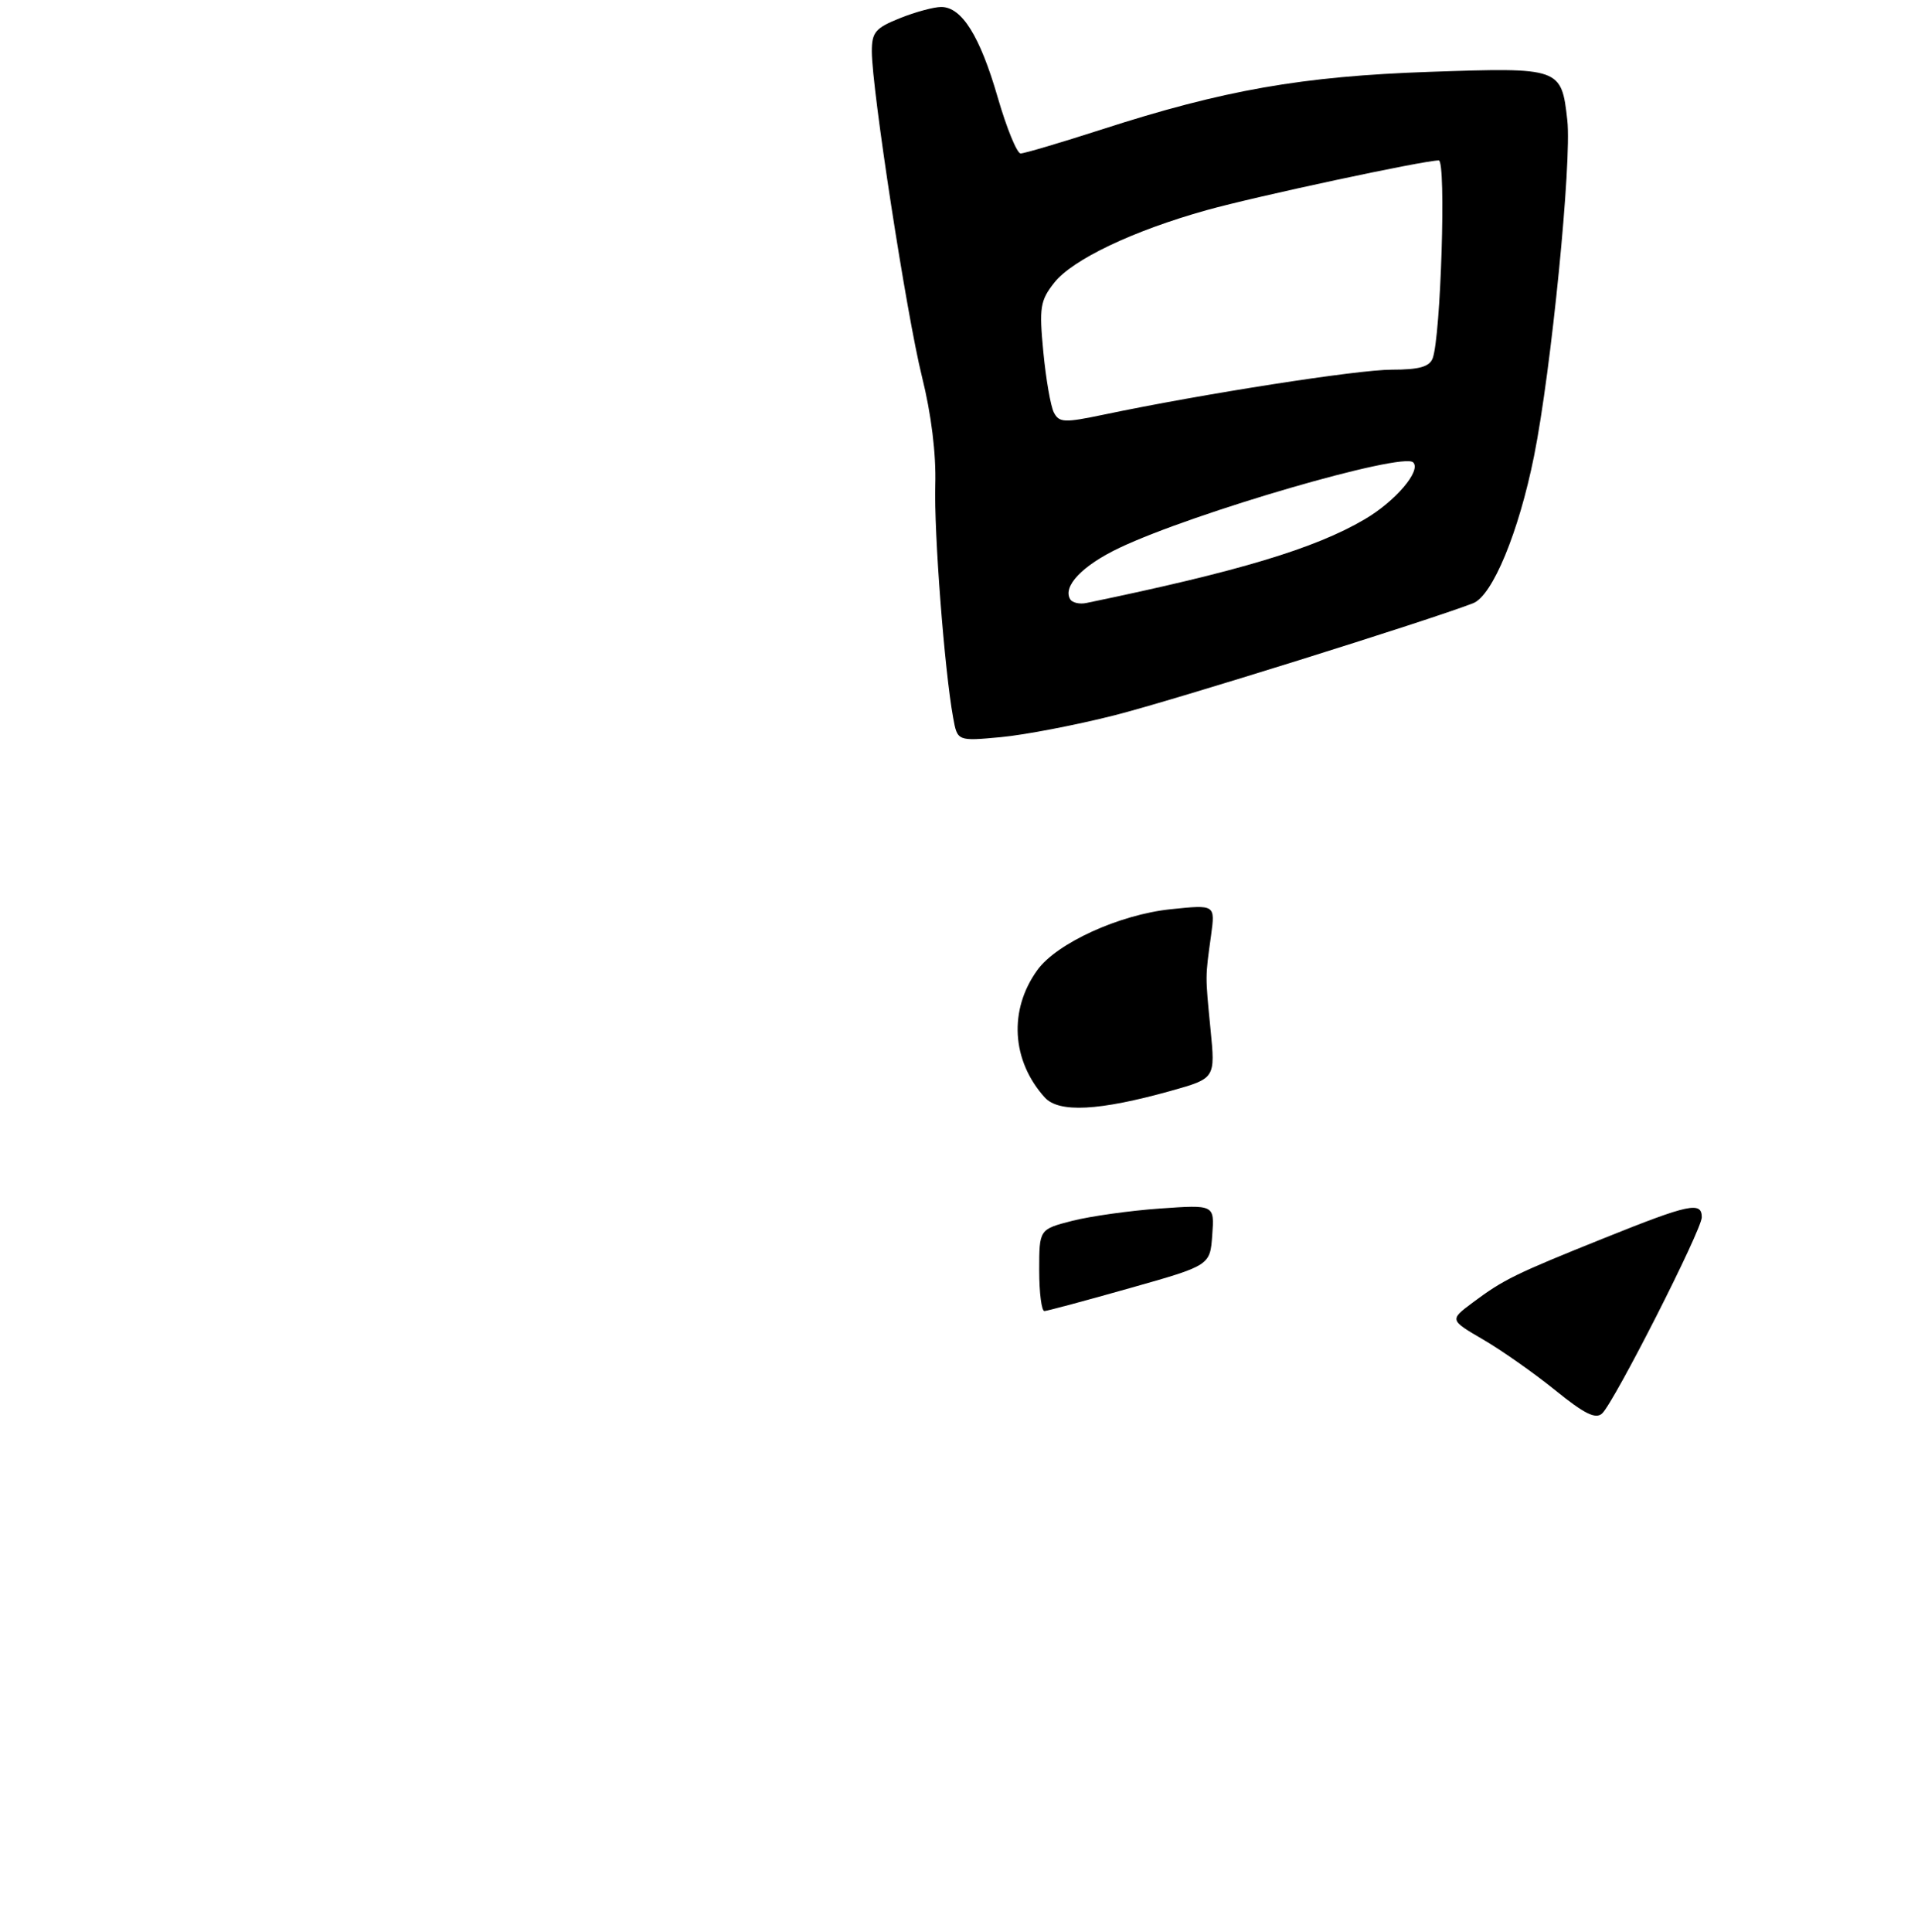 <?xml version="1.0" encoding="UTF-8" standalone="no"?>
<!DOCTYPE svg PUBLIC "-//W3C//DTD SVG 1.1//EN" "http://www.w3.org/Graphics/SVG/1.1/DTD/svg11.dtd" >
<svg xmlns="http://www.w3.org/2000/svg" xmlns:xlink="http://www.w3.org/1999/xlink" version="1.1" viewBox="0 0 275 277">
 <g >
 <path fill="currentColor"
d=" M 159.79 102.55 C 168.03 100.47 204.79 88.97 211.22 86.48 C 213.99 85.40 217.76 76.29 219.95 65.38 C 222.41 53.16 225.38 23.16 224.72 17.25 C 223.88 9.70 223.75 9.66 205.02 10.30 C 186.69 10.93 175.43 12.91 157.93 18.57 C 152.09 20.45 146.87 22.00 146.34 22.00 C 145.81 22.00 144.33 18.38 143.05 13.96 C 140.51 5.18 137.90 1.00 134.95 1.00 C 133.90 1.00 131.23 1.72 129.02 2.61 C 125.52 4.01 125.00 4.62 125.00 7.36 C 125.01 12.85 129.99 45.17 132.19 54.00 C 133.53 59.38 134.23 65.07 134.10 69.50 C 133.90 76.29 135.41 96.02 136.66 102.88 C 137.27 106.26 137.27 106.26 143.51 105.68 C 146.94 105.36 154.27 103.95 159.79 102.55 Z  M 223.00 199.32 C 219.97 196.87 215.32 193.60 212.66 192.05 C 207.83 189.23 207.83 189.23 211.16 186.74 C 215.61 183.42 217.19 182.65 230.13 177.45 C 242.17 172.61 244.00 172.22 244.00 174.51 C 244.00 176.32 231.46 201.00 229.71 202.64 C 228.79 203.50 227.17 202.70 223.00 199.32 Z  M 149.00 182.12 C 149.00 176.24 149.00 176.24 153.75 175.02 C 156.36 174.36 162.02 173.56 166.31 173.26 C 174.13 172.71 174.13 172.71 173.81 177.06 C 173.50 181.42 173.50 181.42 162.00 184.67 C 155.68 186.46 150.16 187.94 149.75 187.96 C 149.34 187.98 149.00 185.35 149.00 182.12 Z  M 149.79 157.33 C 145.03 152.05 144.61 144.78 148.73 139.08 C 151.52 135.21 160.51 131.11 167.87 130.35 C 174.24 129.69 174.24 129.69 173.64 134.10 C 172.79 140.24 172.80 139.74 173.56 147.55 C 174.26 154.60 174.26 154.60 167.88 156.39 C 157.57 159.27 151.82 159.57 149.79 157.33 Z  M 153.45 85.93 C 152.31 84.07 155.20 81.05 160.55 78.52 C 171.22 73.47 201.11 64.78 202.62 66.29 C 203.81 67.48 200.06 71.88 195.65 74.46 C 188.49 78.66 177.56 81.94 155.75 86.45 C 154.79 86.65 153.76 86.41 153.45 85.93 Z  M 151.10 59.13 C 150.64 58.24 149.96 54.32 149.59 50.44 C 148.98 44.08 149.14 43.10 151.15 40.54 C 153.76 37.21 162.45 33.08 173.00 30.13 C 180.13 28.14 204.14 23.00 206.29 23.00 C 207.37 23.00 206.58 48.33 205.41 51.38 C 204.94 52.59 203.45 53.00 199.55 53.00 C 194.65 53.00 172.54 56.45 158.27 59.44 C 152.59 60.63 151.86 60.60 151.10 59.13 Z "/>
</g>
</svg>